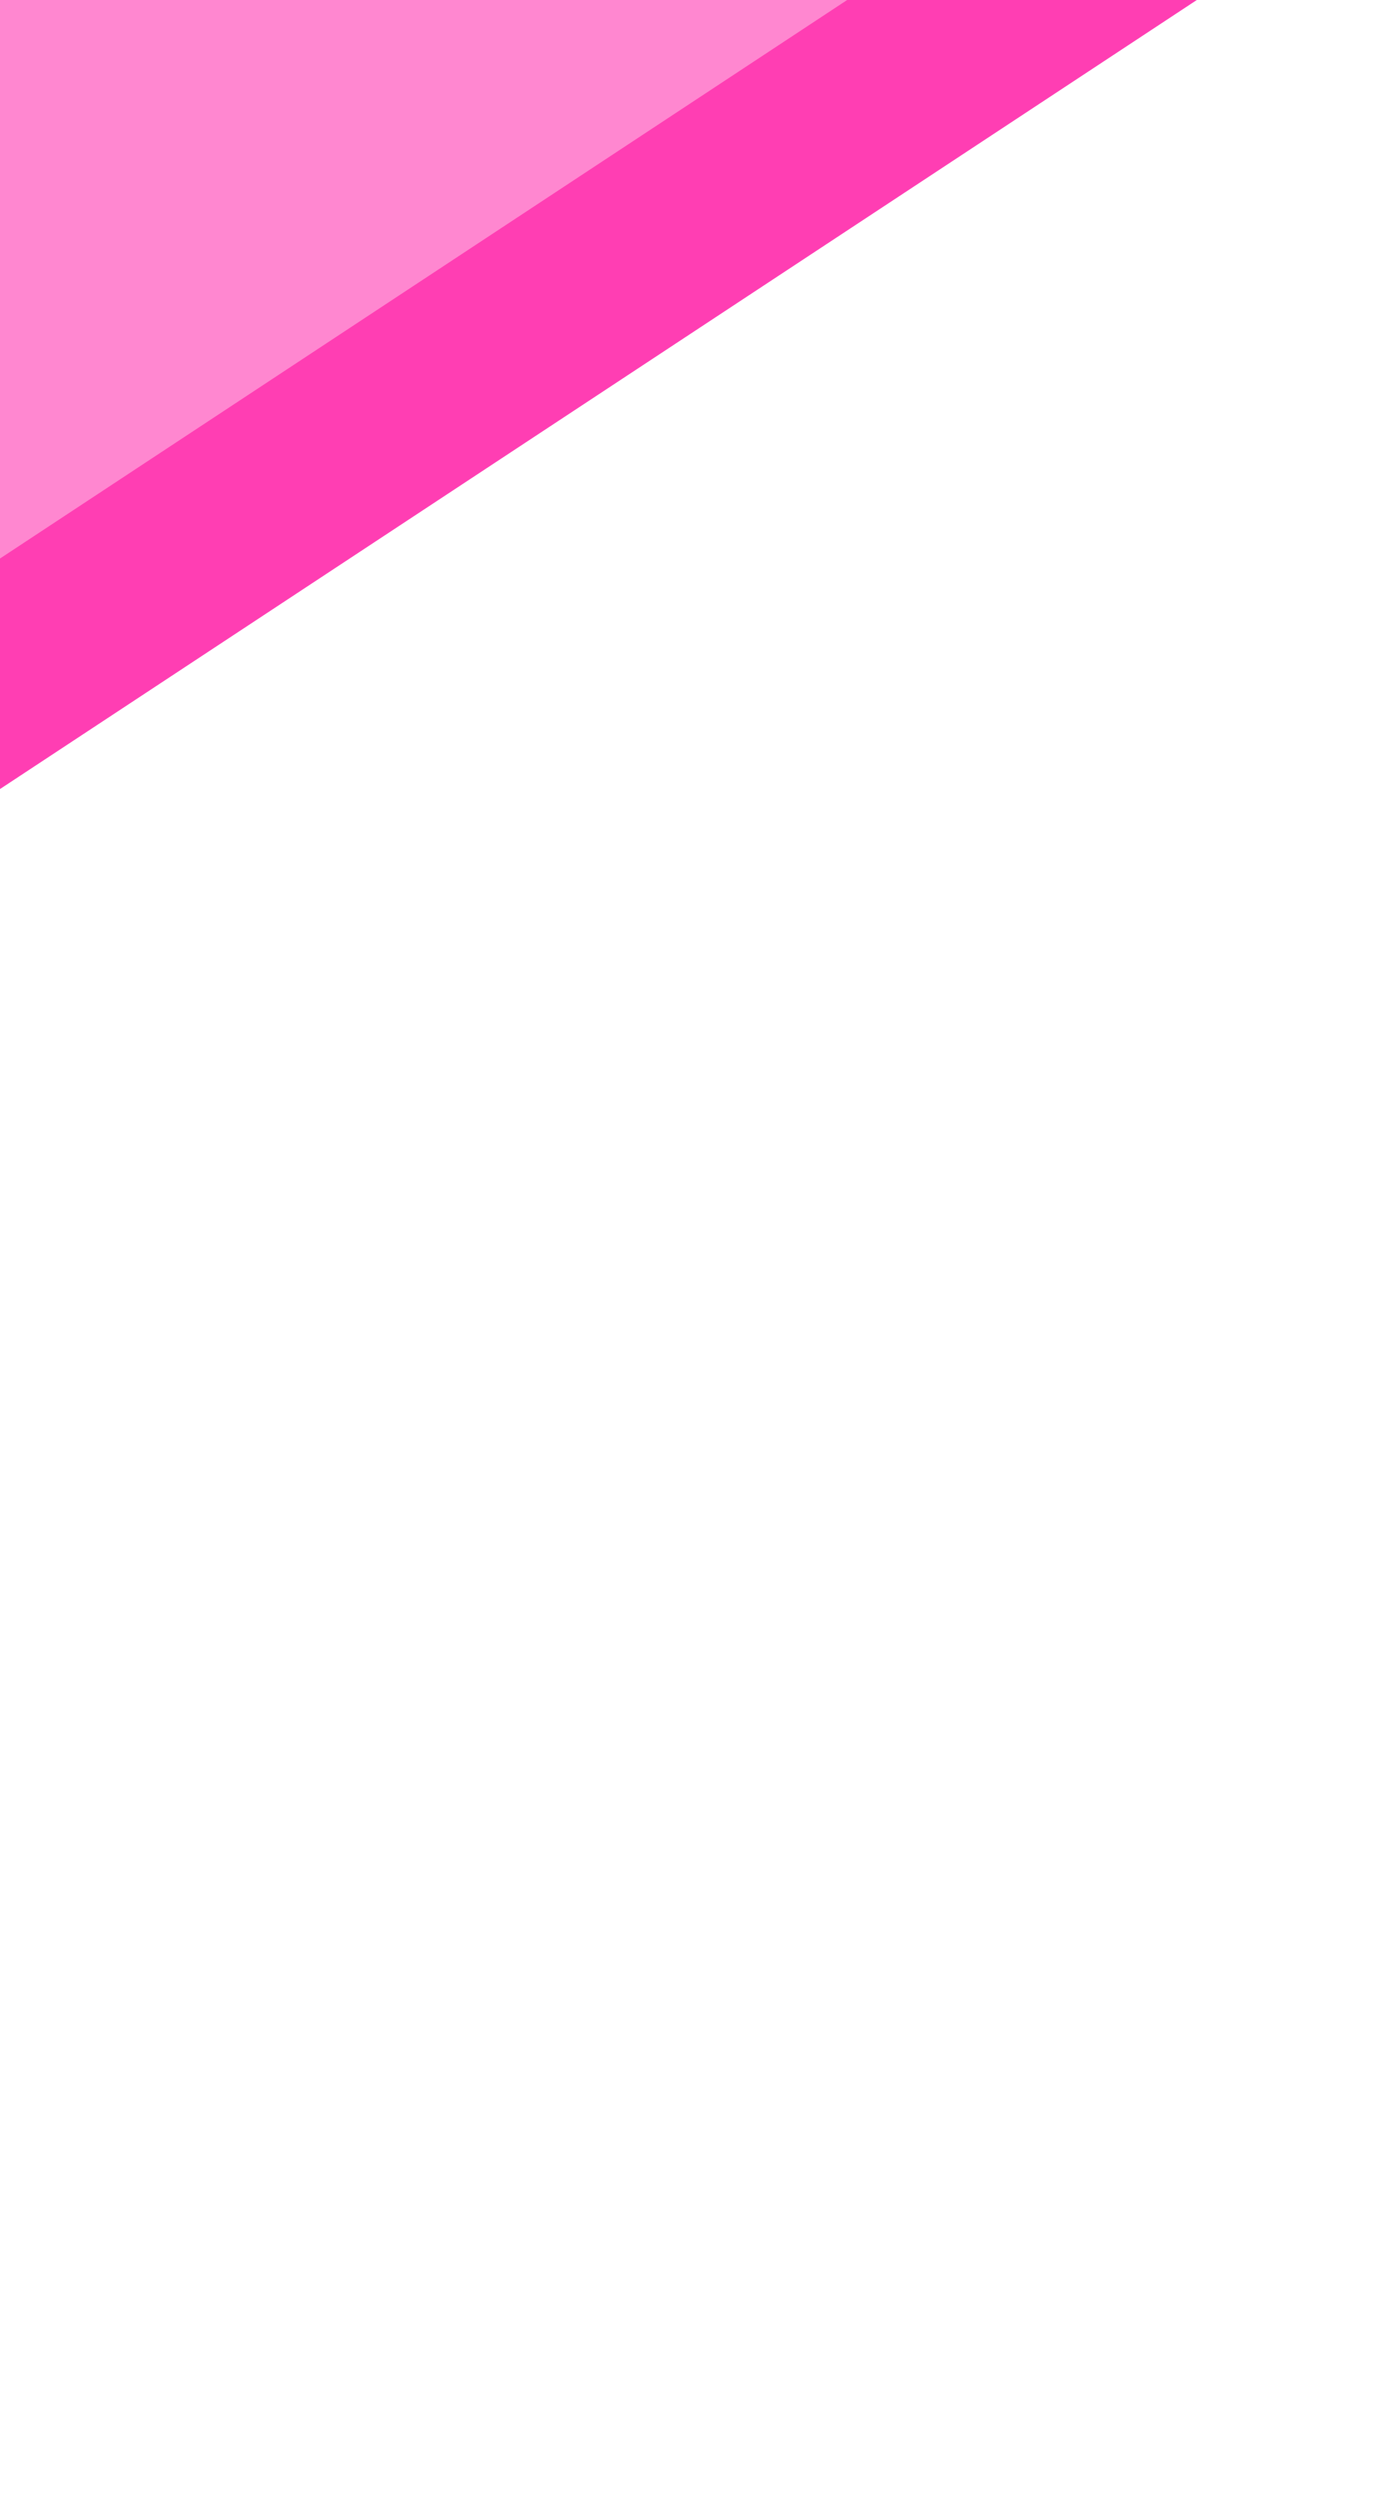 <svg width="360" height="651" viewBox="0 0 360 651" fill="none" xmlns="http://www.w3.org/2000/svg">
<g filter="url(#filter0_f_394_313)">
<path d="M830.092 -308.47L14.18 96.9C163.415 -227.23 175.192 -366.727 123.894 -573.064L178.469 -606.493C364.568 -408.472 513.908 -351.177 830.092 -308.47Z" fill="#F80498"/>
</g>
<g filter="url(#filter1_f_394_313)">
<path d="M428.826 -77.155L-203.262 339.442C-142.69 32.519 -162.991 -96.844 -253.773 -284.614L-212.884 -318.308C-4.757 -145.228 139.888 -100.118 428.826 -77.155Z" fill="#FF3EB3"/>
</g>
<g filter="url(#filter2_f_394_313)">
<path d="M305.337 -55.797L-138.944 237.021C-96.37 21.291 -110.639 -69.635 -174.448 -201.615L-145.708 -225.298C0.581 -103.643 102.248 -71.937 305.337 -55.797Z" fill="#FF87D0"/>
</g>
<defs>
<filter id="filter0_f_394_313" x="-539.62" y="-1160.29" width="1923.51" height="1810.99" filterUnits="userSpaceOnUse" color-interpolation-filters="sRGB">
<feFlood flood-opacity="0" result="BackgroundImageFix"/>
<feBlend mode="normal" in="SourceGraphic" in2="BackgroundImageFix" result="shape"/>
<feGaussianBlur stdDeviation="276.9" result="effect1_foregroundBlur_394_313"/>
</filter>
<filter id="filter1_f_394_313" x="-441.973" y="-506.508" width="1059" height="1034.15" filterUnits="userSpaceOnUse" color-interpolation-filters="sRGB">
<feFlood flood-opacity="0" result="BackgroundImageFix"/>
<feBlend mode="normal" in="SourceGraphic" in2="BackgroundImageFix" result="shape"/>
<feGaussianBlur stdDeviation="94.1" result="effect1_foregroundBlur_394_313"/>
</filter>
<filter id="filter2_f_394_313" x="-306.73" y="-357.58" width="744.349" height="726.883" filterUnits="userSpaceOnUse" color-interpolation-filters="sRGB">
<feFlood flood-opacity="0" result="BackgroundImageFix"/>
<feBlend mode="normal" in="SourceGraphic" in2="BackgroundImageFix" result="shape"/>
<feGaussianBlur stdDeviation="66.141" result="effect1_foregroundBlur_394_313"/>
</filter>
</defs>
</svg>
